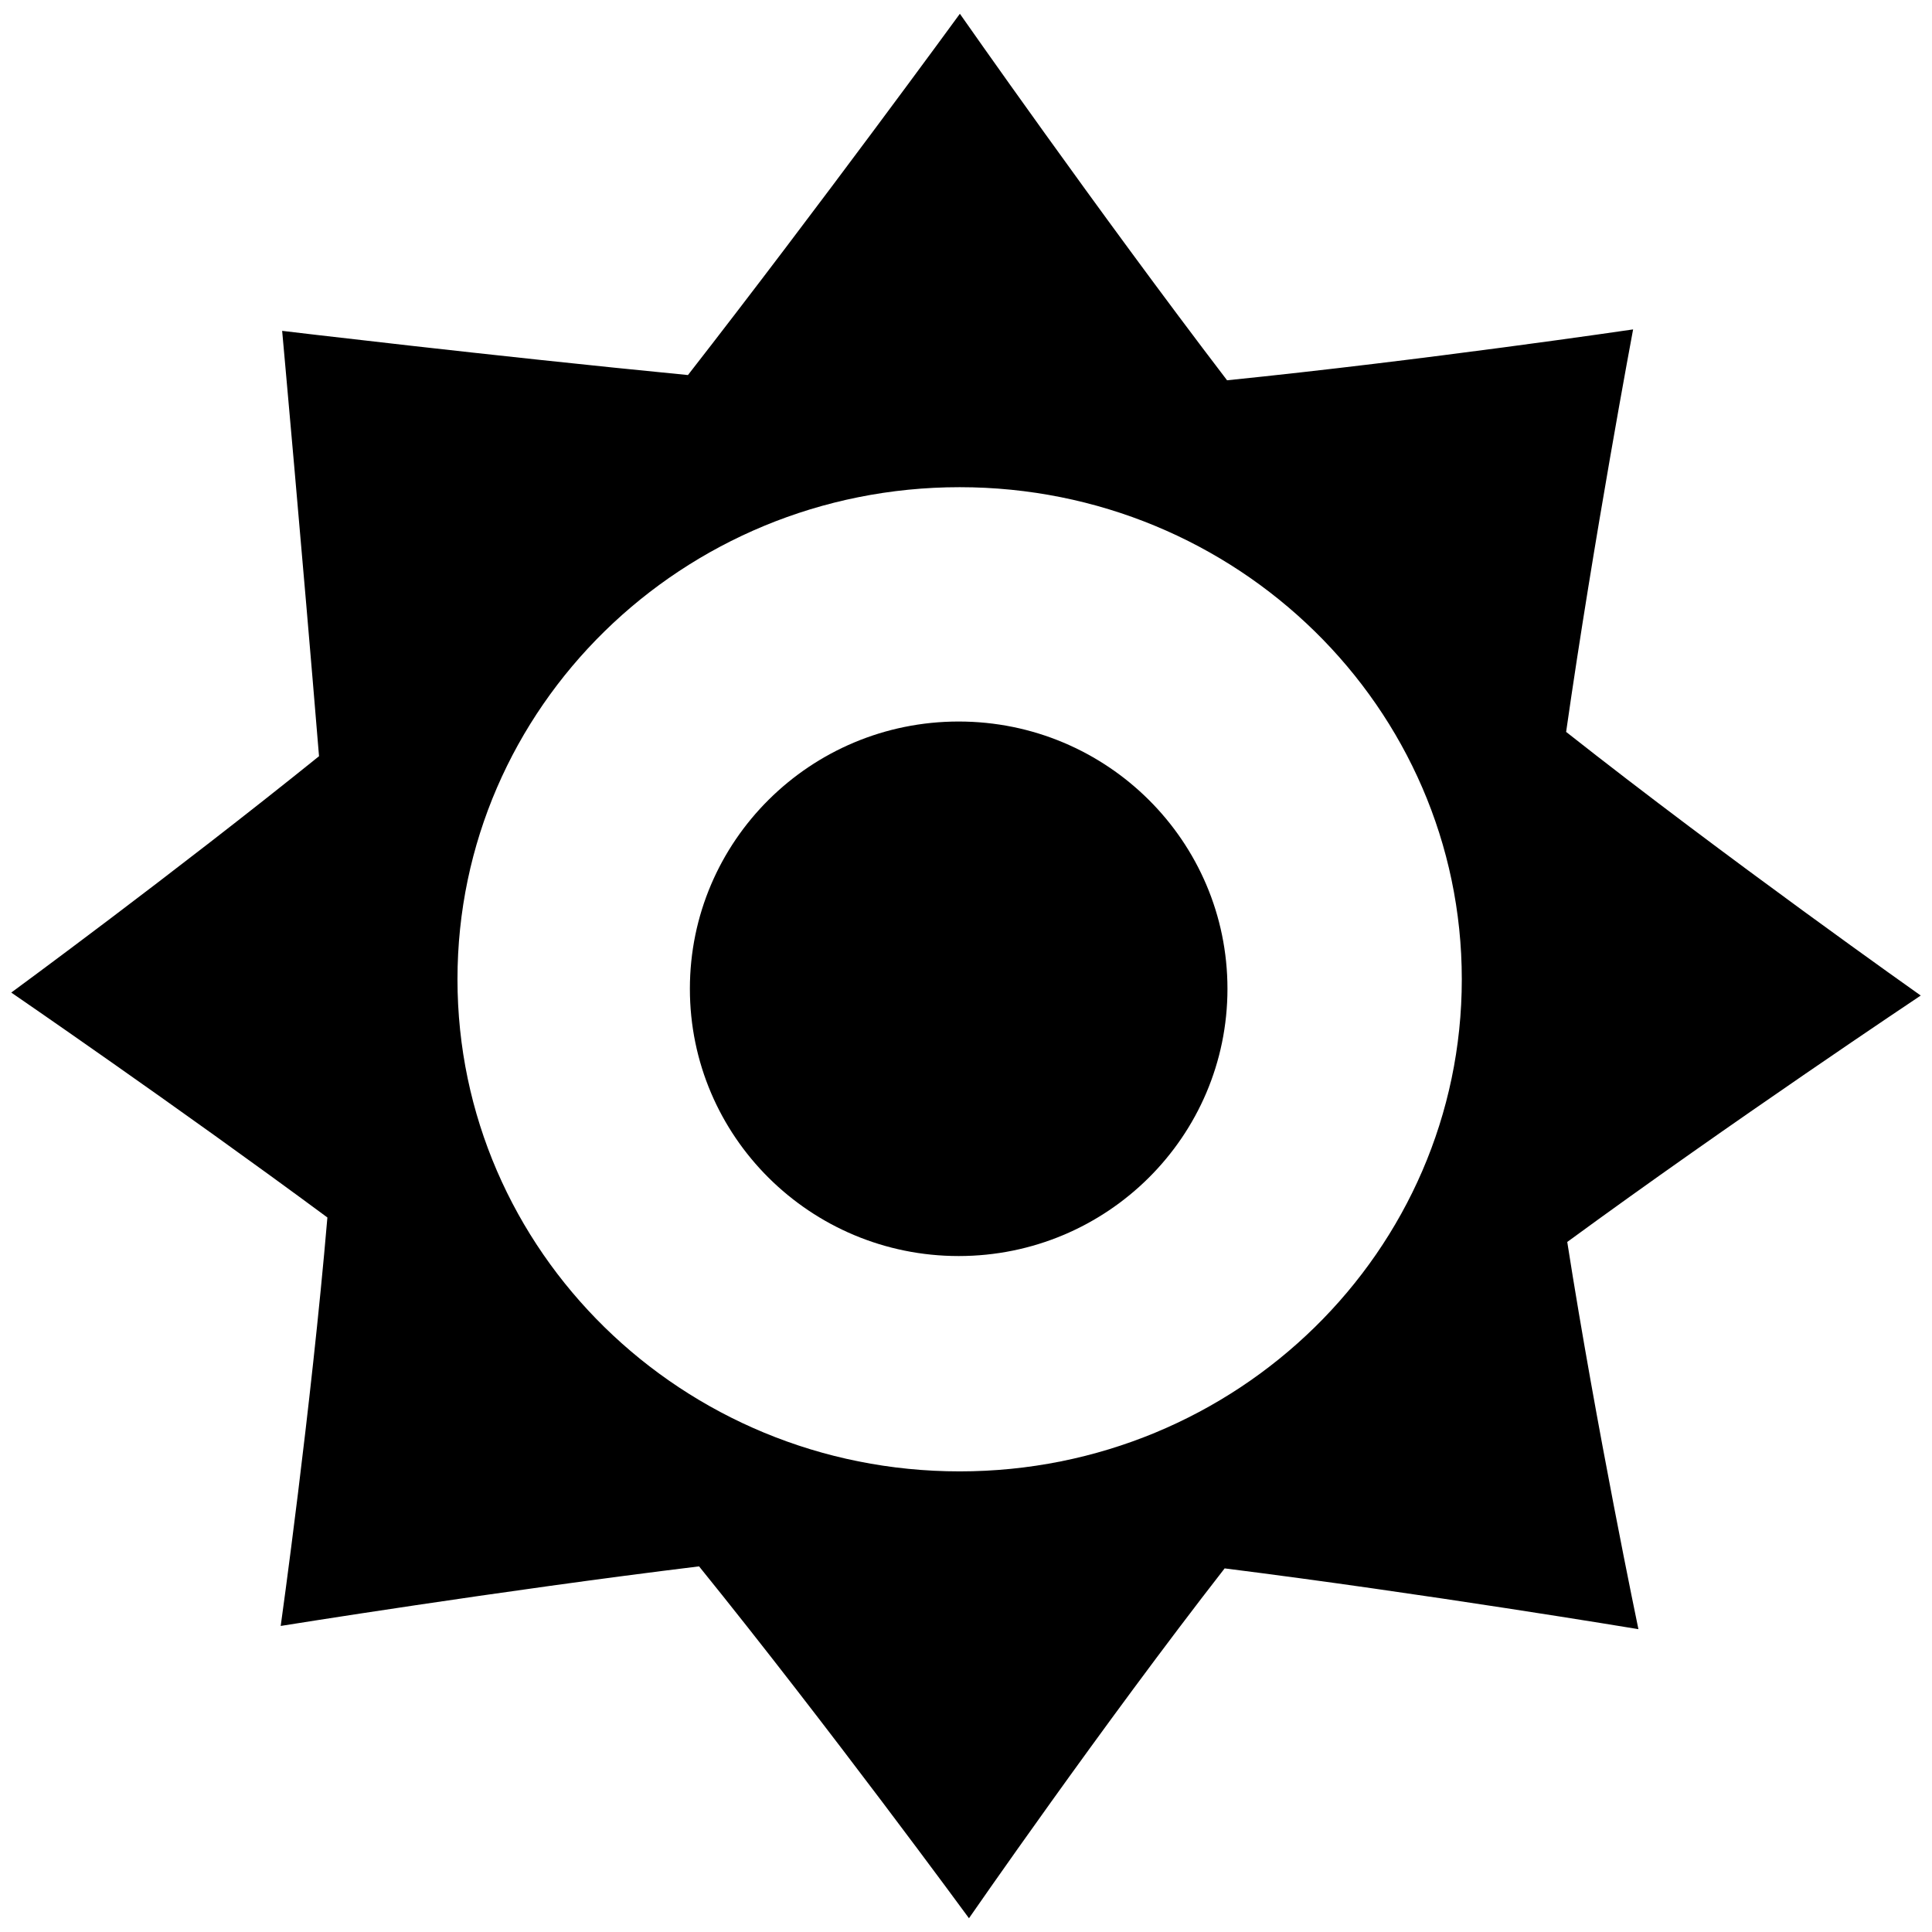 <?xml version="1.0" encoding="utf-8"?>
<!-- Generator: Adobe Illustrator 17.0.0, SVG Export Plug-In . SVG Version: 6.00 Build 0)  -->
<!DOCTYPE svg PUBLIC "-//W3C//DTD SVG 1.1//EN" "http://www.w3.org/Graphics/SVG/1.1/DTD/svg11.dtd">
<svg version="1.1" xmlns="http://www.w3.org/2000/svg" xmlns:xlink="http://www.w3.org/1999/xlink" x="0px" y="0px" width="24px"
	 height="24px" viewBox="0 0 24 24" enable-background="new 0 0 24 24" xml:space="preserve">
<g id="white">
	<path fill="currentColor" d="M23.86,12.367c0,0-2.42-1.709-4.405-3.275c0.342-2.393,0.832-5,0.832-5s-2.612,0.385-5.044,0.632
		c-1.617-2.117-3.319-4.553-3.319-4.553s-1.745,2.392-3.378,4.488c-2.462-0.24-5.041-0.549-5.041-0.549S3.758,6.9,3.963,9.394
		C2.141,10.863,0.14,12.33,0.14,12.33s2.042,1.4,3.927,2.794c-0.203,2.387-0.58,5.074-0.58,5.074s2.736-0.44,5.197-0.74
		c1.598,1.975,3.353,4.371,3.353,4.371s1.653-2.391,3.176-4.346c2.47,0.311,5.14,0.755,5.14,0.755s-0.522-2.497-0.884-4.81
		C21.501,13.94,23.86,12.367,23.86,12.367z M11.921,18.278c-3.445,0-6.238-2.737-6.238-6.113s2.793-6.113,6.238-6.113
		s6.238,2.737,6.238,6.113S15.367,18.278,11.921,18.278z"/>
	<ellipse fill="currentColor" cx="11.909" cy="12.283" rx="3.339" ry="3.32"/>
</g>
<g id="colour" display="none">
	<path display="inline" fill="currentColor" d="M11.924,0.171c0,0,3.706,5.306,5.377,7.061c1.468,1.541,6.559,5.135,6.559,5.135
		s-5.326,3.552-6.86,5.027s-4.962,6.436-4.962,6.436s-3.728-5.087-5.263-6.547C5.267,15.846,0.14,12.33,0.14,12.33
		s4.895-3.587,6.343-5.162C8.111,5.398,11.924,0.171,11.924,0.171z"/>
	<path display="inline" fill="currentColor" d="M3.505,4.109c0,0,5.897,0.708,8.369,0.813c2.171,0.091,8.413-0.83,8.413-0.83
		s-1.155,6.134-1.155,8.22s1.223,7.925,1.223,7.925s-6.376-1.061-8.535-1.05c-2.122,0.011-8.332,1.012-8.332,1.012
		s0.824-5.865,0.69-7.964C4.028,9.875,3.505,4.109,3.505,4.109z"/>
	<ellipse display="inline" fill="#2F64A5" cx="11.921" cy="12.165" rx="6.238" ry="6.113"/>
	<ellipse display="inline" fill="#ECECED" cx="11.909" cy="12.283" rx="3.339" ry="3.32"/>
</g>
</svg>
